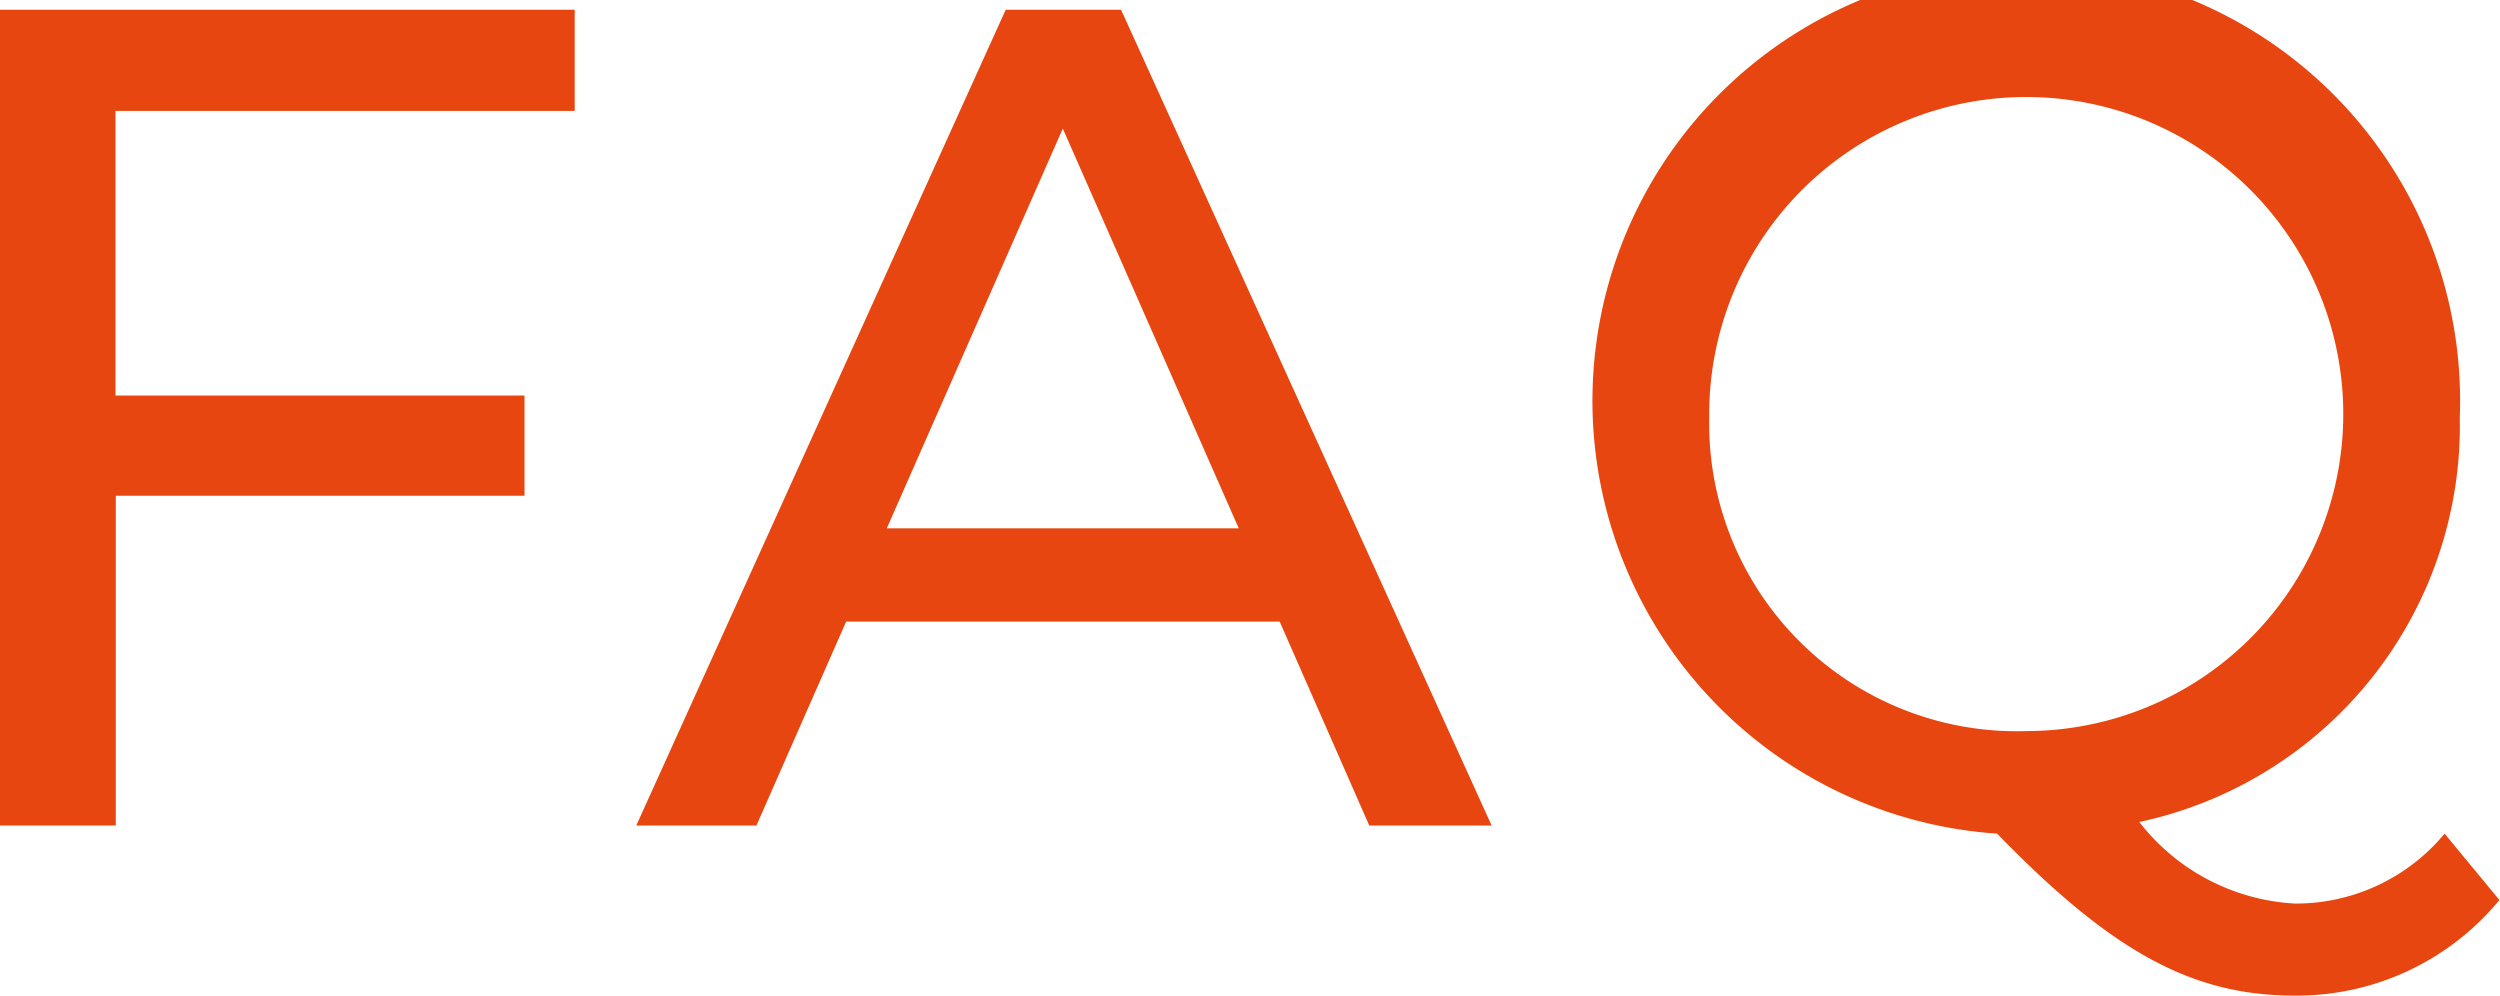 <svg xmlns="http://www.w3.org/2000/svg" width="39.532" height="15.75" viewBox="0 0 39.532 15.75">
  <defs>
    <style>
      .cls-1 {
        fill: #e84610;
        fill-rule: evenodd;
      }
    </style>
  </defs>
  <path id="FAQ" class="cls-1" d="M183.994,331.942v-1.6h-9.1v12.9h1.843v-5.215H183.2v-1.585h-6.468v-4.5h7.26Zm12.564,11.3h1.935l-5.86-12.9h-1.824l-5.842,12.9h1.9l1.419-3.225h6.855Zm-7.629-4.7,2.783-6.321,2.782,6.321h-5.565Zm24.633,4.828a3.056,3.056,0,0,1-2.359,1.106,3.342,3.342,0,0,1-2.469-1.29,6.408,6.408,0,0,0,5.068-6.395,6.86,6.86,0,1,0-7.316,6.579c1.806,1.861,3.077,2.561,4.7,2.561a4.152,4.152,0,0,0,3.243-1.511Zm-11.628-6.579a5.013,5.013,0,1,1,5.031,4.957A4.864,4.864,0,0,1,201.934,336.788Z" transform="translate(-174.906 -330.188)"/>
</svg>
